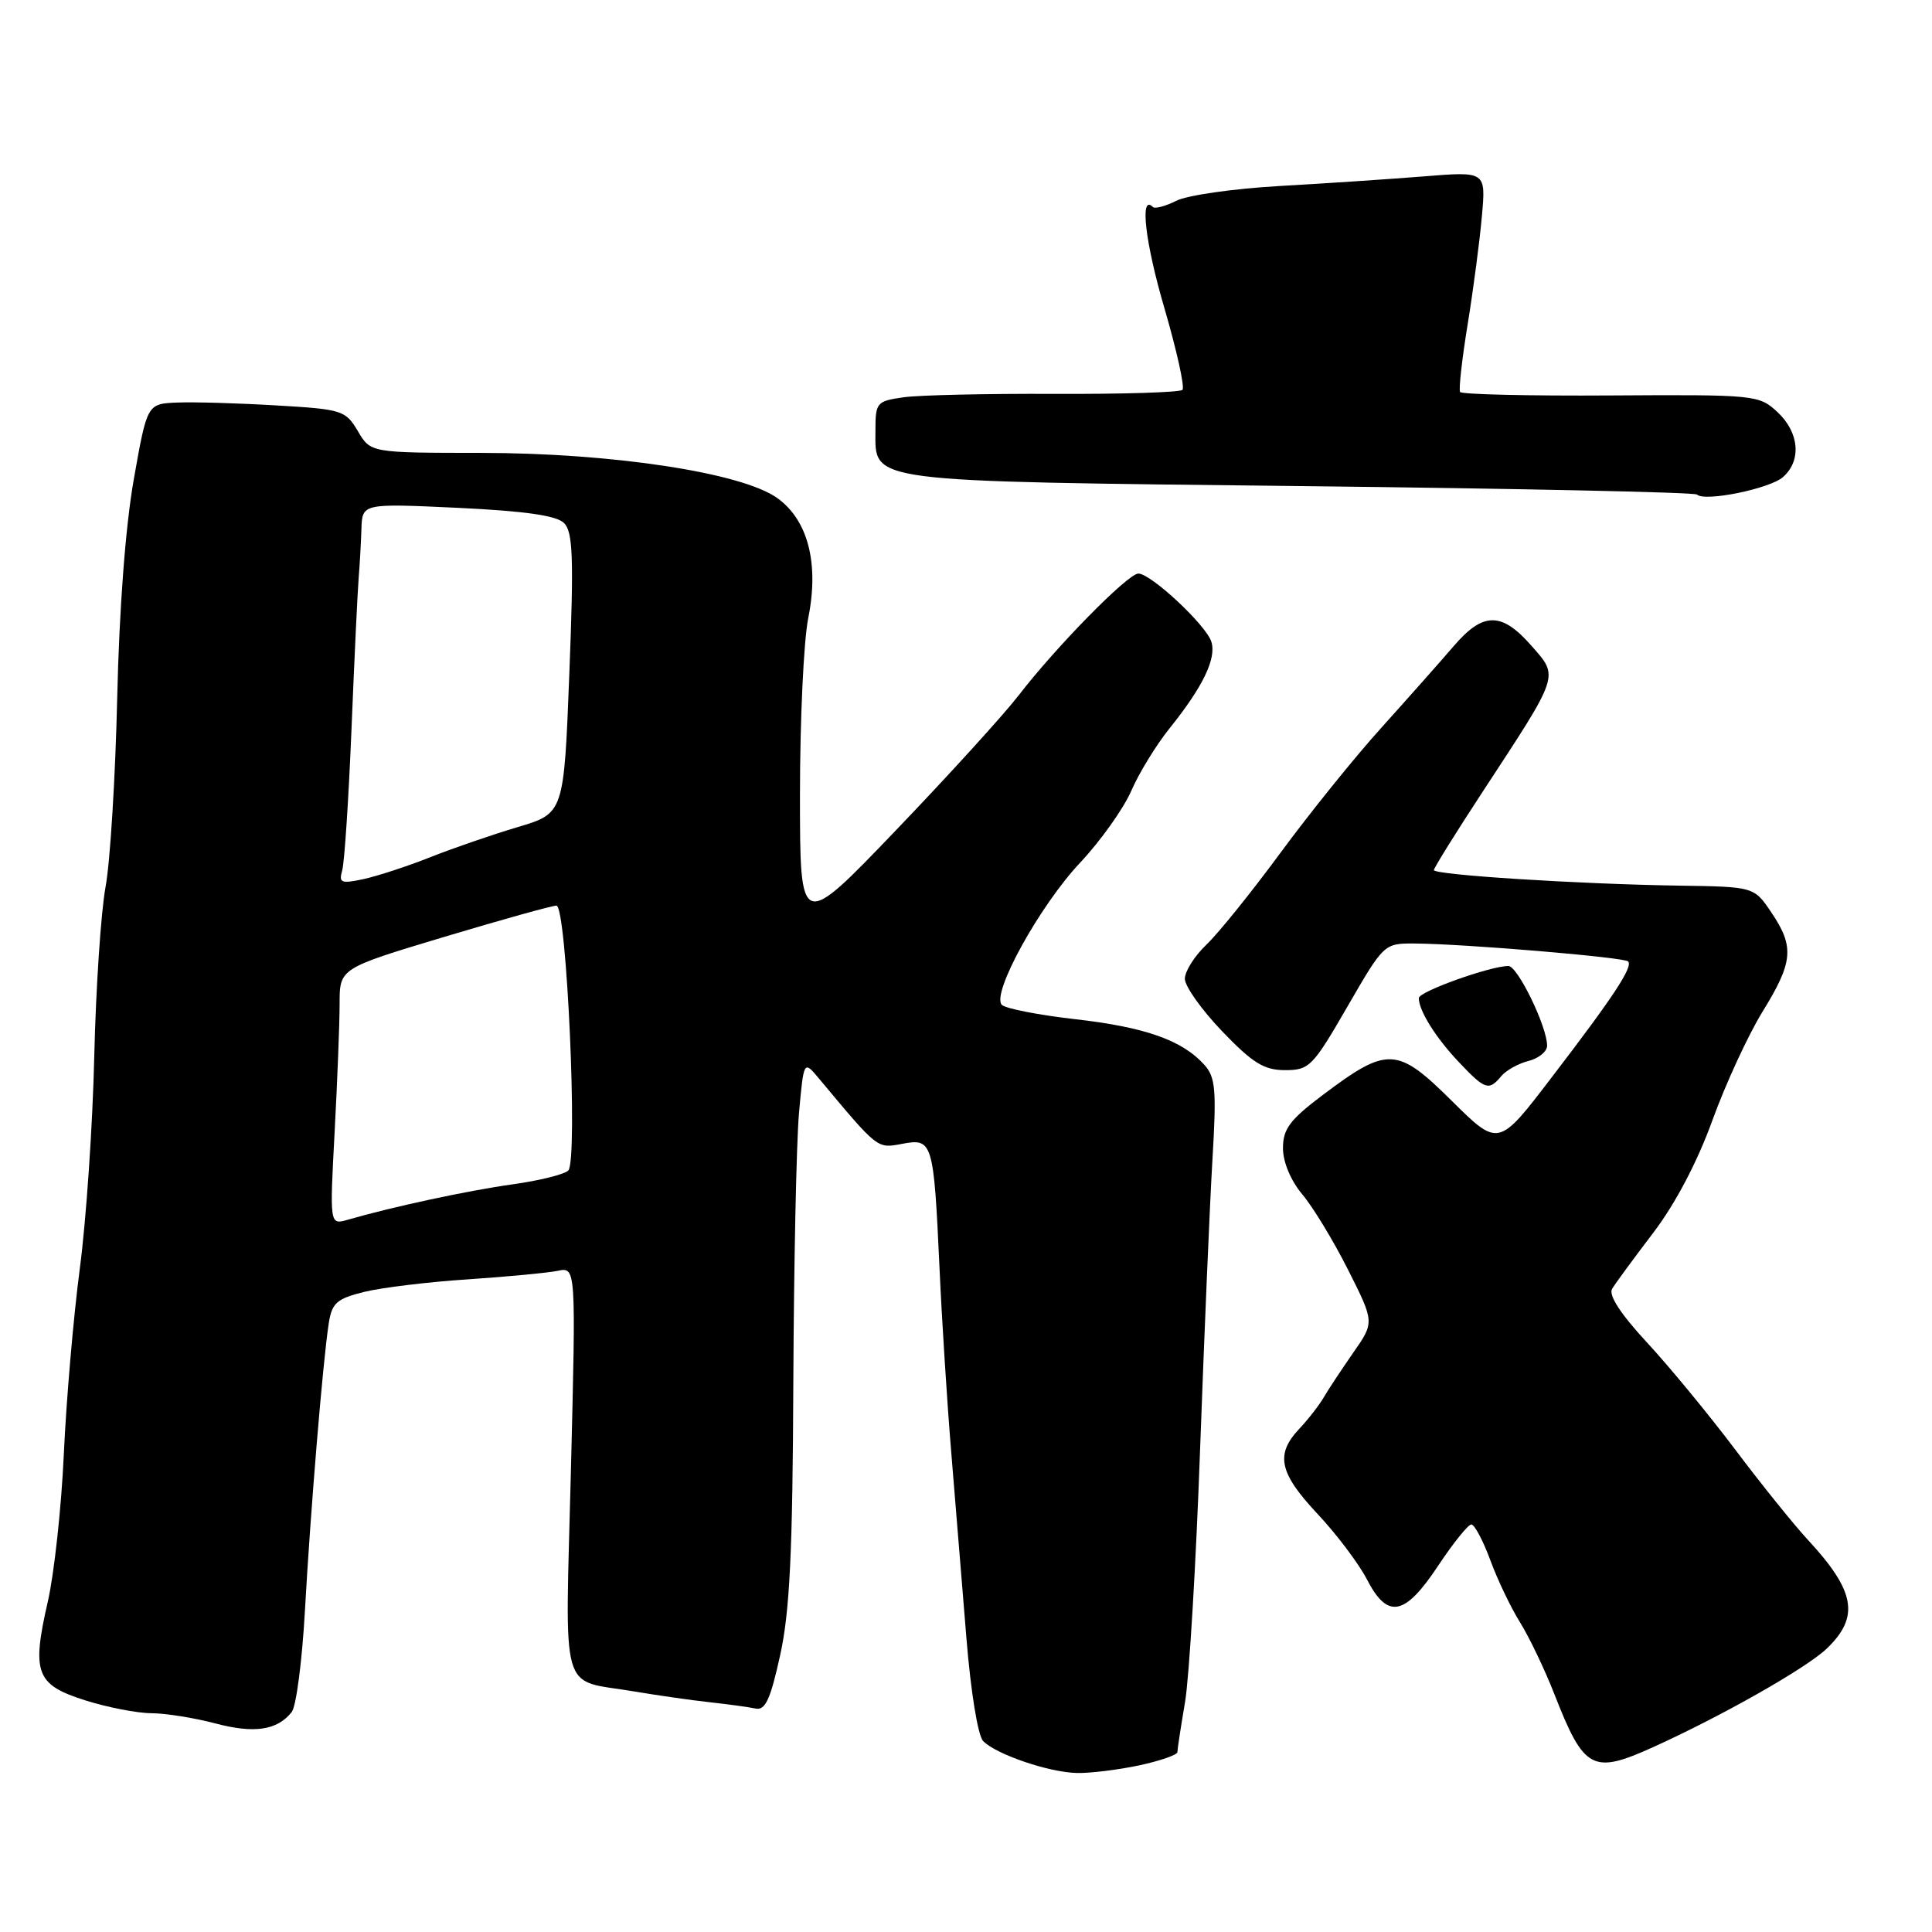<?xml version="1.0" encoding="UTF-8" standalone="no"?>
<!DOCTYPE svg PUBLIC "-//W3C//DTD SVG 1.1//EN" "http://www.w3.org/Graphics/SVG/1.1/DTD/svg11.dtd" >
<svg xmlns="http://www.w3.org/2000/svg" xmlns:xlink="http://www.w3.org/1999/xlink" version="1.1" viewBox="0 0 256 256">
 <g >
 <path fill="currentColor"
d=" M 150.95 233.92 C 153.73 233.32 156.00 232.53 156.01 232.17 C 156.01 231.80 156.47 228.80 157.03 225.50 C 157.58 222.20 158.48 207.12 159.02 192.00 C 159.57 176.88 160.30 159.66 160.65 153.74 C 161.21 144.36 161.07 142.73 159.55 141.06 C 156.63 137.83 151.72 136.10 142.48 135.05 C 137.63 134.50 133.24 133.64 132.75 133.15 C 131.31 131.71 137.73 120.04 143.14 114.29 C 145.83 111.43 148.87 107.15 149.90 104.79 C 150.92 102.43 153.21 98.70 154.98 96.50 C 159.40 91.00 161.21 87.24 160.51 85.03 C 159.81 82.82 152.50 76.00 150.84 76.00 C 149.46 76.00 139.94 85.69 134.96 92.16 C 133.01 94.69 125.70 102.73 118.71 110.02 C 106.00 123.28 106.00 123.28 106.00 105.30 C 106.00 95.42 106.49 84.88 107.10 81.88 C 108.55 74.64 107.06 68.89 102.97 65.98 C 98.27 62.63 81.19 60.03 63.81 60.01 C 49.11 60.00 49.11 60.00 47.42 57.13 C 45.79 54.37 45.34 54.23 36.61 53.72 C 31.60 53.42 25.70 53.25 23.50 53.34 C 19.50 53.50 19.50 53.50 17.73 63.50 C 16.63 69.72 15.80 80.68 15.53 92.50 C 15.29 102.95 14.60 114.20 13.99 117.50 C 13.38 120.80 12.70 130.93 12.49 140.00 C 12.28 149.07 11.42 161.73 10.57 168.13 C 9.73 174.53 8.78 185.56 8.46 192.63 C 8.14 199.71 7.18 208.54 6.33 212.25 C 4.17 221.68 4.77 223.25 11.31 225.31 C 14.26 226.24 18.21 227.01 20.09 227.01 C 21.96 227.02 25.76 227.63 28.53 228.36 C 33.68 229.73 36.73 229.28 38.65 226.86 C 39.25 226.11 40.03 220.10 40.40 213.50 C 41.13 200.32 42.79 180.29 43.56 175.36 C 43.98 172.64 44.61 172.09 48.27 171.18 C 50.60 170.61 56.77 169.86 62.00 169.52 C 67.22 169.17 72.59 168.66 73.91 168.39 C 76.32 167.88 76.32 167.88 75.65 194.83 C 74.89 225.41 74.04 222.43 84.00 224.12 C 87.03 224.63 91.53 225.28 94.00 225.55 C 96.47 225.82 99.23 226.20 100.12 226.39 C 101.40 226.67 102.09 225.18 103.37 219.34 C 104.65 213.56 105.03 205.68 105.12 183.22 C 105.19 167.42 105.53 151.35 105.87 147.50 C 106.50 140.50 106.50 140.50 108.50 142.89 C 116.41 152.36 116.19 152.19 119.56 151.56 C 123.58 150.80 123.72 151.26 124.49 168.01 C 124.80 174.88 125.50 185.90 126.05 192.50 C 126.59 199.10 127.49 210.12 128.05 216.99 C 128.63 224.19 129.58 230.01 130.28 230.71 C 132.06 232.49 139.00 234.85 142.70 234.93 C 144.46 234.97 148.17 234.51 150.95 233.92 Z  M 219.06 231.50 C 228.18 227.37 239.37 221.02 242.04 218.46 C 246.45 214.24 245.86 210.84 239.52 204.00 C 237.73 202.07 233.41 196.71 229.92 192.07 C 226.43 187.44 221.16 181.04 218.21 177.86 C 214.74 174.11 213.11 171.61 213.61 170.78 C 214.03 170.08 216.48 166.74 219.05 163.37 C 221.99 159.51 224.90 153.98 226.90 148.45 C 228.65 143.62 231.64 137.15 233.54 134.06 C 237.61 127.47 237.79 125.46 234.71 120.90 C 232.42 117.50 232.42 117.50 222.46 117.35 C 209.21 117.15 190.00 115.93 190.00 115.29 C 190.00 115.00 192.91 110.33 196.46 104.91 C 206.76 89.19 206.58 89.73 202.90 85.54 C 198.96 81.05 196.51 81.07 192.61 85.63 C 190.90 87.62 186.61 92.46 183.08 96.38 C 179.54 100.29 173.51 107.78 169.67 113.00 C 165.83 118.22 161.40 123.71 159.84 125.19 C 158.28 126.68 157.00 128.70 157.00 129.69 C 157.00 130.69 159.23 133.82 161.94 136.65 C 165.99 140.87 167.50 141.80 170.28 141.80 C 173.49 141.80 173.95 141.33 178.53 133.40 C 183.37 125.03 183.40 125.00 187.44 125.02 C 193.99 125.06 215.17 126.84 215.73 127.39 C 216.42 128.09 213.82 132.04 205.52 142.87 C 198.55 151.99 198.55 151.99 192.36 145.86 C 185.12 138.68 183.85 138.63 175.25 145.11 C 170.91 148.38 170.00 149.60 170.00 152.14 C 170.00 153.98 171.03 156.43 172.56 158.26 C 173.98 159.94 176.70 164.43 178.63 168.26 C 182.13 175.21 182.13 175.21 179.31 179.24 C 177.77 181.46 176.00 184.13 175.39 185.18 C 174.78 186.22 173.32 188.10 172.14 189.35 C 168.96 192.73 169.50 195.19 174.59 200.61 C 177.11 203.30 180.04 207.19 181.11 209.25 C 183.85 214.58 186.13 214.16 190.54 207.50 C 192.55 204.47 194.54 202.00 194.96 202.00 C 195.38 202.00 196.52 204.14 197.48 206.75 C 198.44 209.36 200.22 213.07 201.43 215.00 C 202.63 216.93 204.68 221.20 205.97 224.50 C 209.90 234.55 211.02 235.14 219.06 231.50 Z  M 198.92 142.60 C 199.56 141.83 201.19 140.92 202.54 140.58 C 203.89 140.24 205.00 139.33 205.00 138.56 C 205.00 136.04 201.10 128.00 199.87 128.00 C 197.47 128.00 188.00 131.39 188.00 132.25 C 188.00 133.92 190.24 137.50 193.32 140.75 C 196.78 144.41 197.28 144.57 198.92 142.60 Z  M 236.25 63.22 C 238.74 61.04 238.42 57.29 235.51 54.59 C 233.07 52.33 232.59 52.28 213.42 52.40 C 202.64 52.47 193.66 52.26 193.47 51.94 C 193.27 51.63 193.72 47.57 194.48 42.93 C 195.23 38.30 196.08 31.85 196.36 28.61 C 196.89 22.71 196.89 22.71 188.69 23.37 C 184.19 23.73 175.55 24.31 169.50 24.65 C 163.45 25.00 157.32 25.87 155.88 26.60 C 154.43 27.33 153.03 27.70 152.75 27.42 C 150.99 25.66 151.73 32.11 154.29 40.83 C 155.93 46.45 157.01 51.32 156.68 51.66 C 156.34 51.99 148.74 52.23 139.79 52.19 C 130.83 52.15 121.81 52.35 119.75 52.64 C 116.15 53.15 116.00 53.33 116.00 57.06 C 116.00 63.98 114.24 63.75 172.41 64.41 C 200.96 64.73 224.56 65.23 224.86 65.53 C 225.85 66.52 234.48 64.77 236.25 63.22 Z  M 44.34 150.00 C 44.70 143.23 45.00 135.58 45.00 133.00 C 45.00 128.31 45.00 128.31 58.84 124.15 C 66.45 121.87 73.15 120.00 73.73 120.00 C 75.09 120.00 76.61 153.79 75.30 155.10 C 74.79 155.61 71.47 156.44 67.93 156.93 C 62.04 157.75 52.07 159.89 46.09 161.62 C 43.68 162.32 43.68 162.32 44.34 150.00 Z  M 45.34 115.35 C 45.64 114.33 46.20 105.85 46.58 96.50 C 46.96 87.15 47.39 78.15 47.53 76.50 C 47.67 74.85 47.83 71.97 47.89 70.10 C 48.00 66.70 48.00 66.70 60.66 67.29 C 69.61 67.72 73.74 68.31 74.74 69.31 C 75.92 70.49 76.04 73.89 75.44 89.25 C 74.72 107.77 74.72 107.77 68.61 109.59 C 65.25 110.59 60.02 112.39 57.00 113.59 C 53.98 114.79 49.99 116.09 48.15 116.49 C 45.20 117.12 44.87 116.98 45.34 115.35 Z "/>
</g>
</svg>